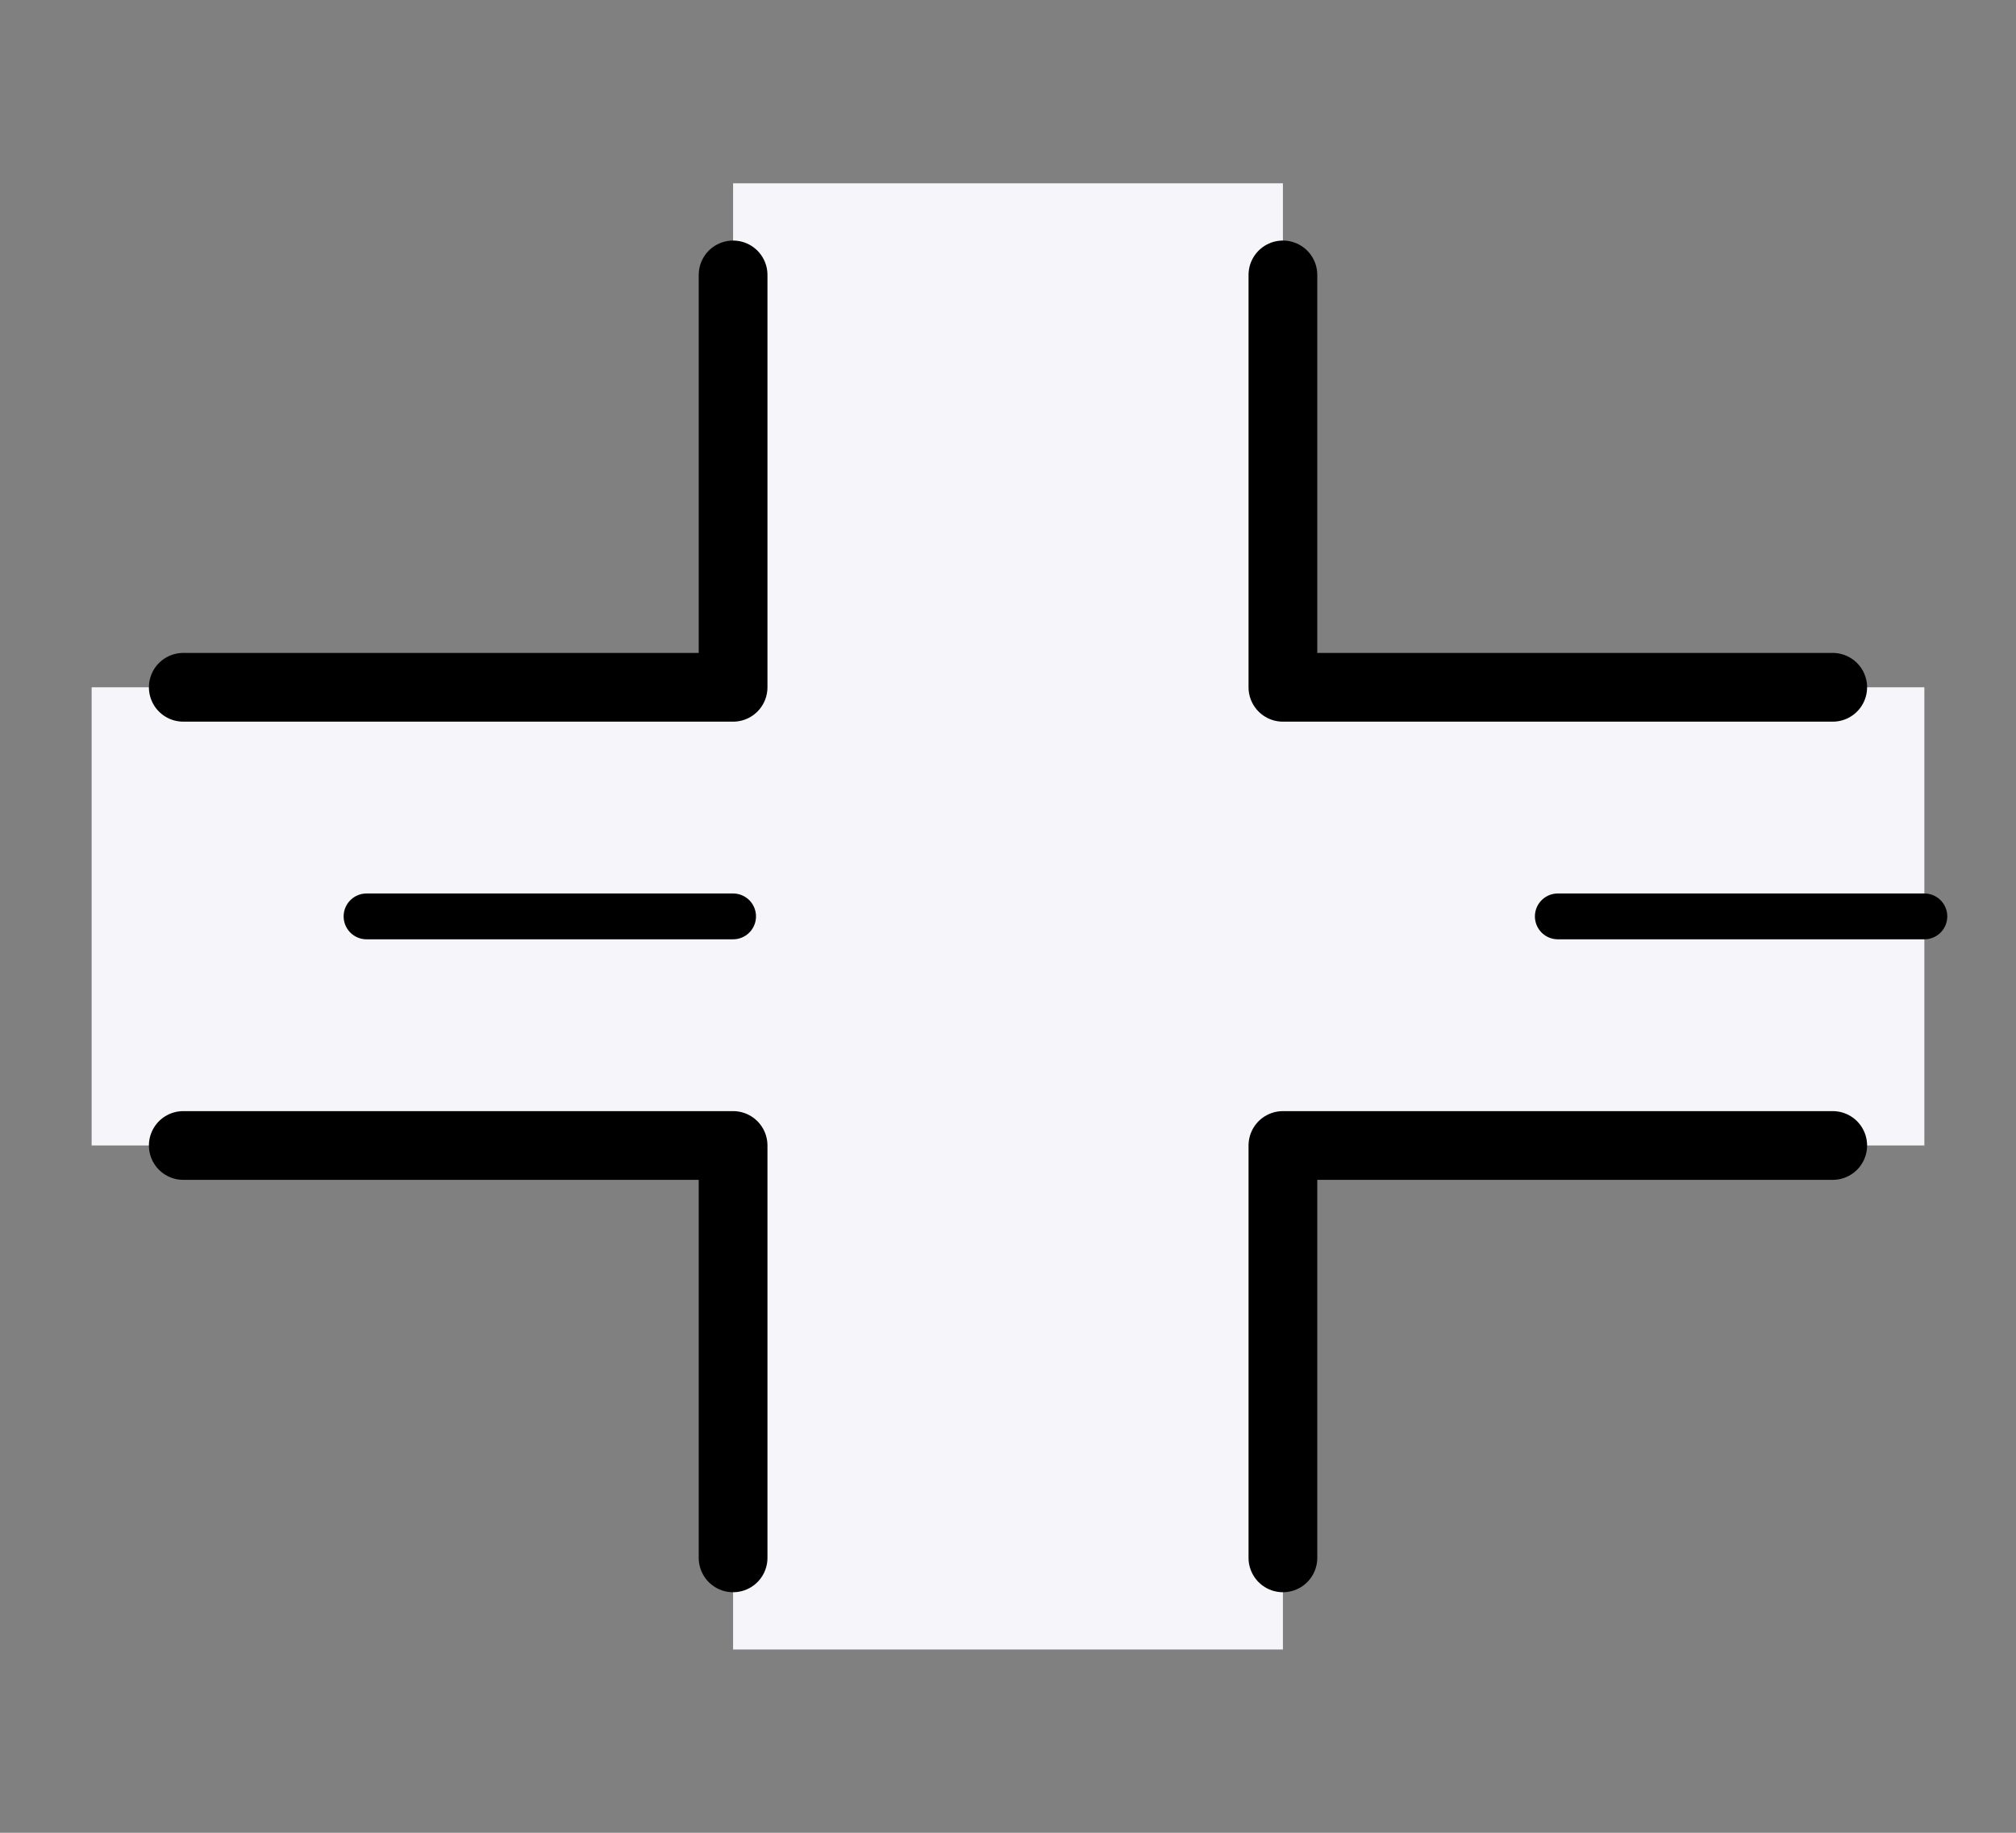 <svg width="22" height="20" viewBox="0 0 22 20" fill="none" xmlns="http://www.w3.org/2000/svg">
    <rect x="0" y="0" width="22" height="20" fill="#808080" stroke="none"/>
    <path fill-rule="evenodd" clip-rule="evenodd" d="M14 2H8V7.5L1 7.5V12.5H8V18H14V12.5H21V7.5L14 7.5V2Z" fill="#F5F5FA"/>
    <path d="M8 3V4.5V7.5H2" stroke="black" stroke-width="0.75" stroke-linecap="round" stroke-linejoin="round"/>
    <path d="M8 17V12.5H2" stroke="black" stroke-width="0.75" stroke-linecap="round" stroke-linejoin="round"/>
    <path d="M14 3V7.5H20" stroke="black" stroke-width="0.75" stroke-linecap="round" stroke-linejoin="round"/>
    <path d="M14 17V15.5V12.5H20" stroke="black" stroke-width="0.75" stroke-linecap="round" stroke-linejoin="round"/>
    <path d="M8 10H1" stroke="black" stroke-width="0.5" stroke-linecap="round" stroke-linejoin="round" stroke-dasharray="4 4"/>
    <path d="M21 10H14" stroke="black" stroke-width="0.5" stroke-linecap="round" stroke-linejoin="round" stroke-dasharray="4 4"/>
</svg>
